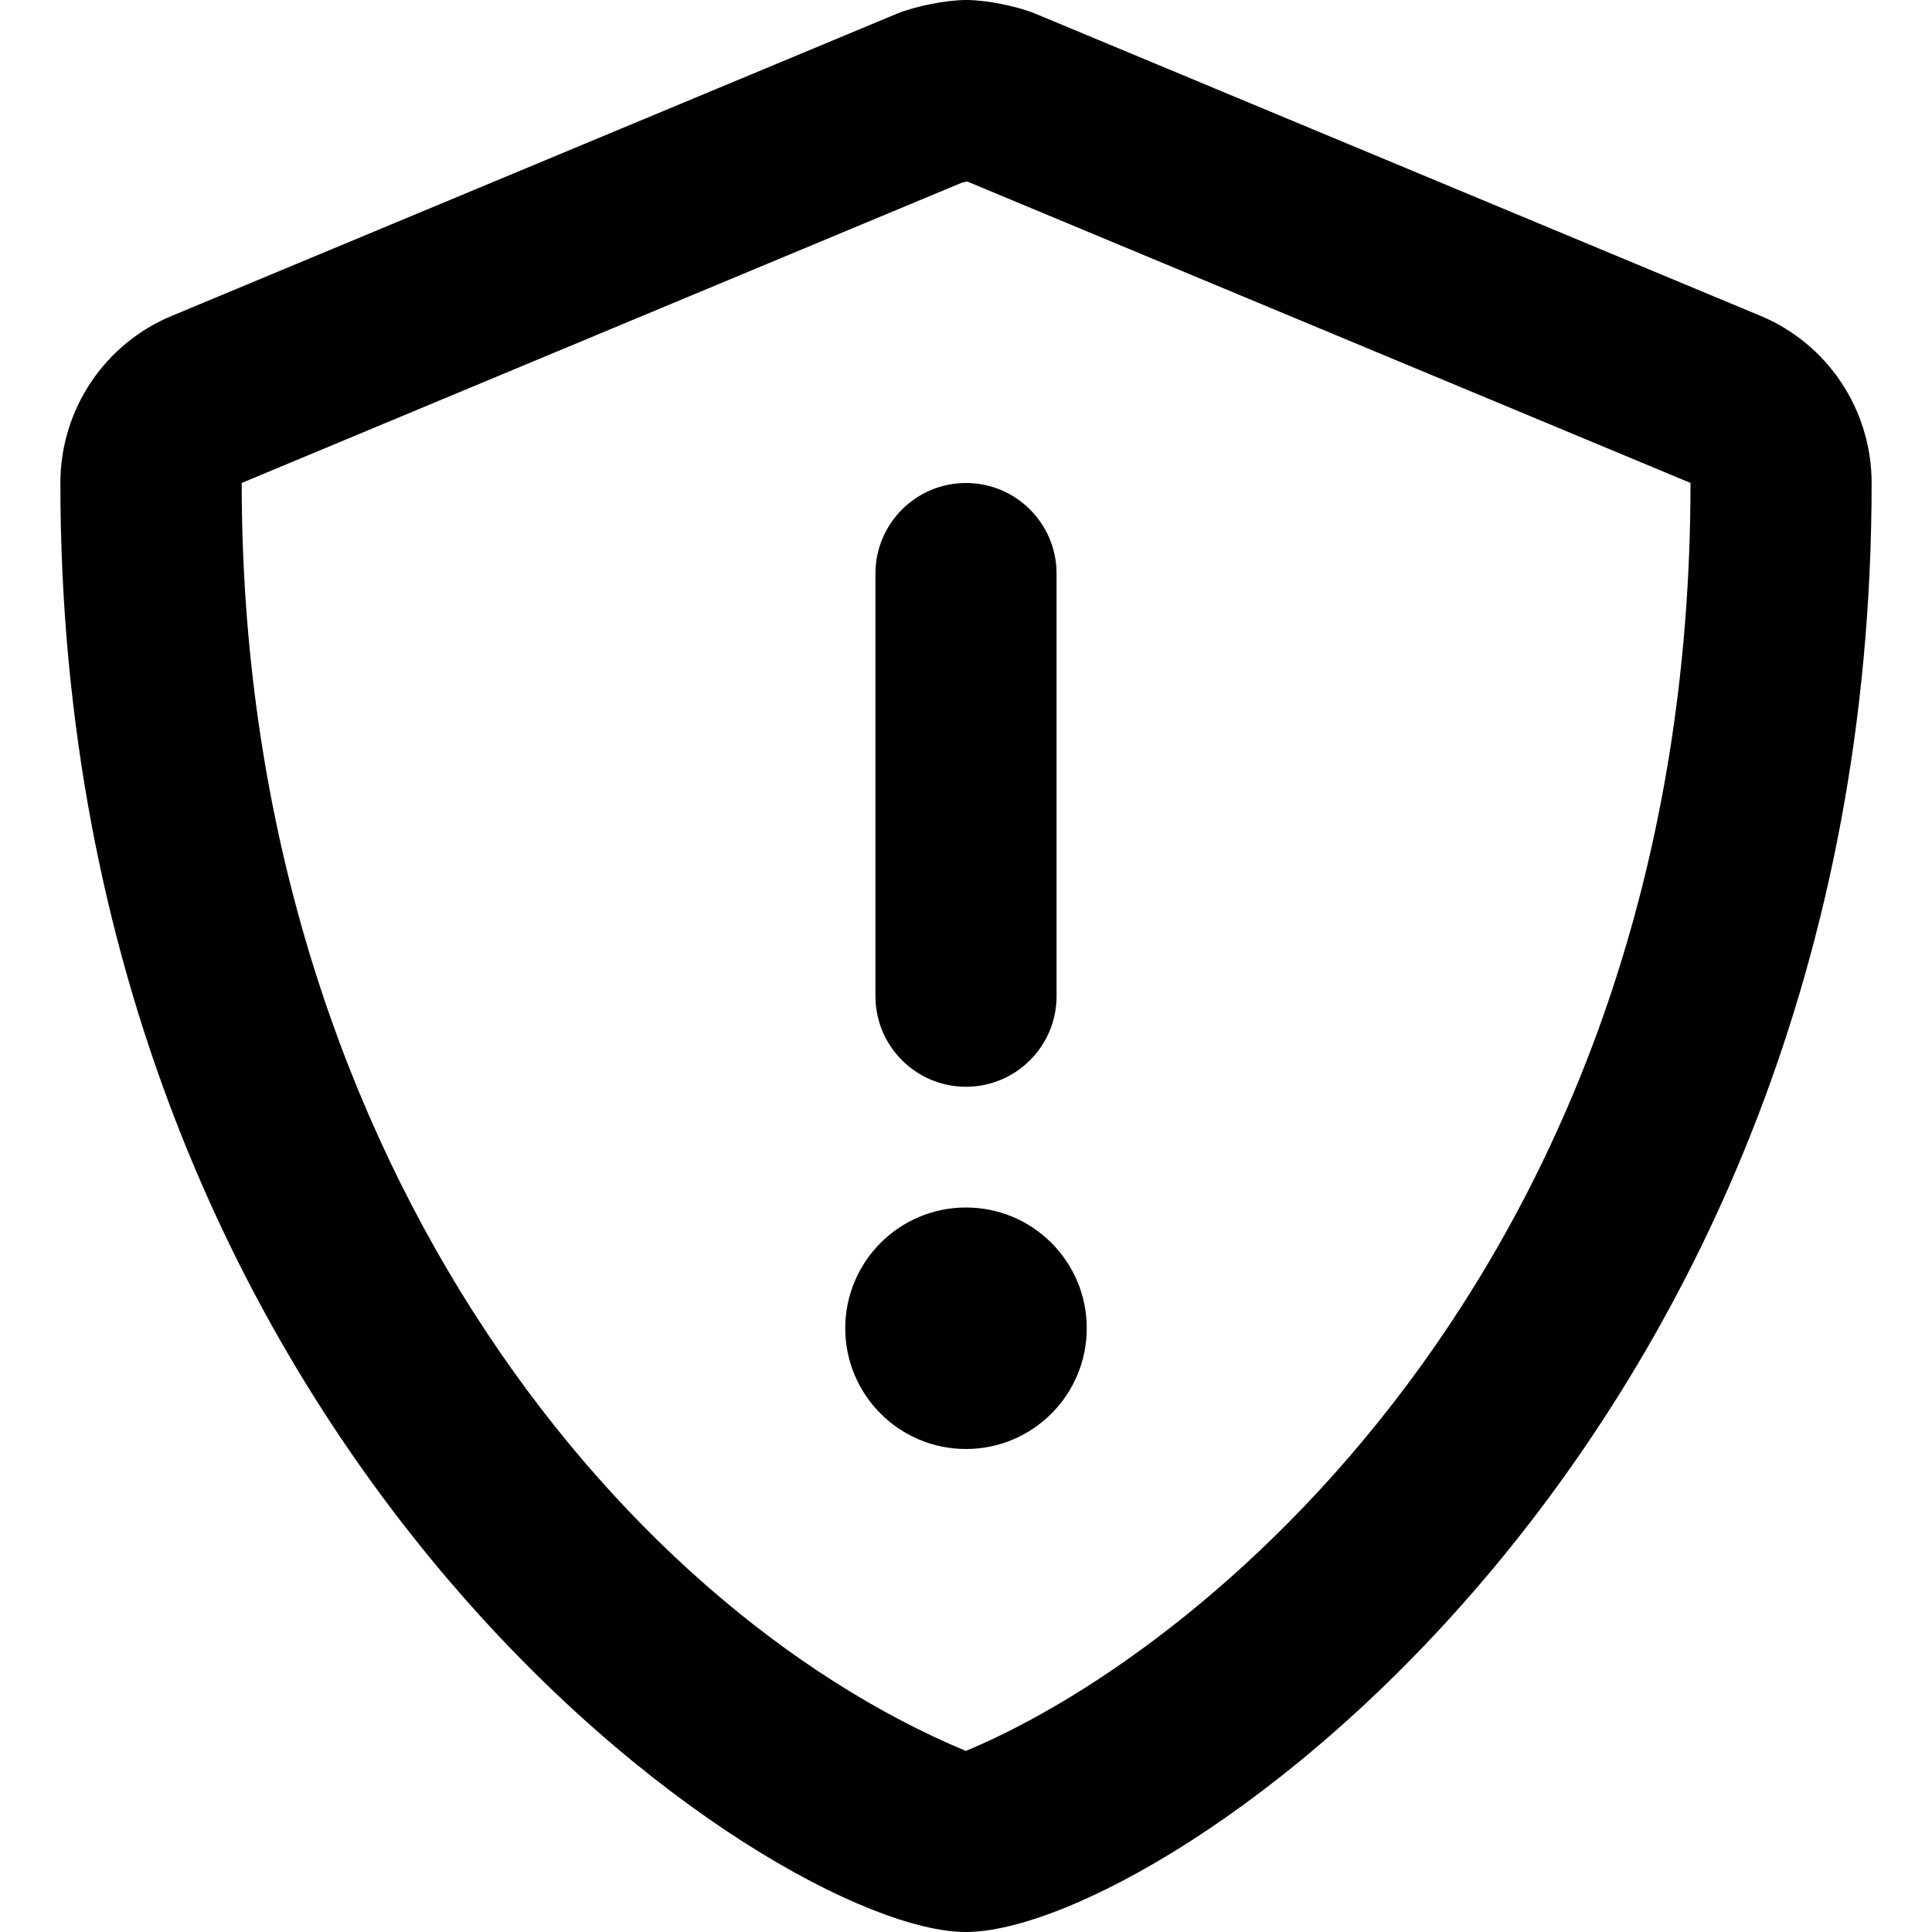 <svg xmlns="http://www.w3.org/2000/svg" viewBox="0 0 512 512"><!-- Font Awesome Pro 6.0.0-alpha2 by @fontawesome - https://fontawesome.com License - https://fontawesome.com/license (Commercial License) -->
    <path d="M466.5 83.68L274.5 3.672C269.625 1.641 261.344 0 256.062 0C250.75 0 242.5 1.641 237.594 3.672L45.594 83.68C27.688 91.07 16 108.574 16 127.984C16 385.157 205.164 512 255.953 512C307.975 512 496 383.813 496 127.984C496 108.574 484.312 91.07 466.5 83.68ZM256.086 48H256.082C256.068 47.992 256.055 47.984 256.037 47.98L256.086 48ZM255.969 464.016C163.538 425.488 64.057 303.952 64.057 128.138C64.057 128.088 64.057 128.038 64.057 127.988L254.873 48.426C255.205 48.324 255.789 48.195 256.322 48.098L448 127.984C448 330.477 322.371 436.332 255.969 464.016ZM232 152V264C232 277.25 242.75 288 256 288S280 277.25 280 264V152C280 138.75 269.25 128 256 128S232 138.75 232 152ZM256 320C238.326 320 224 334.328 224 352S238.326 384 256 384S288 369.672 288 352S273.674 320 256 320Z "></path>
</svg>